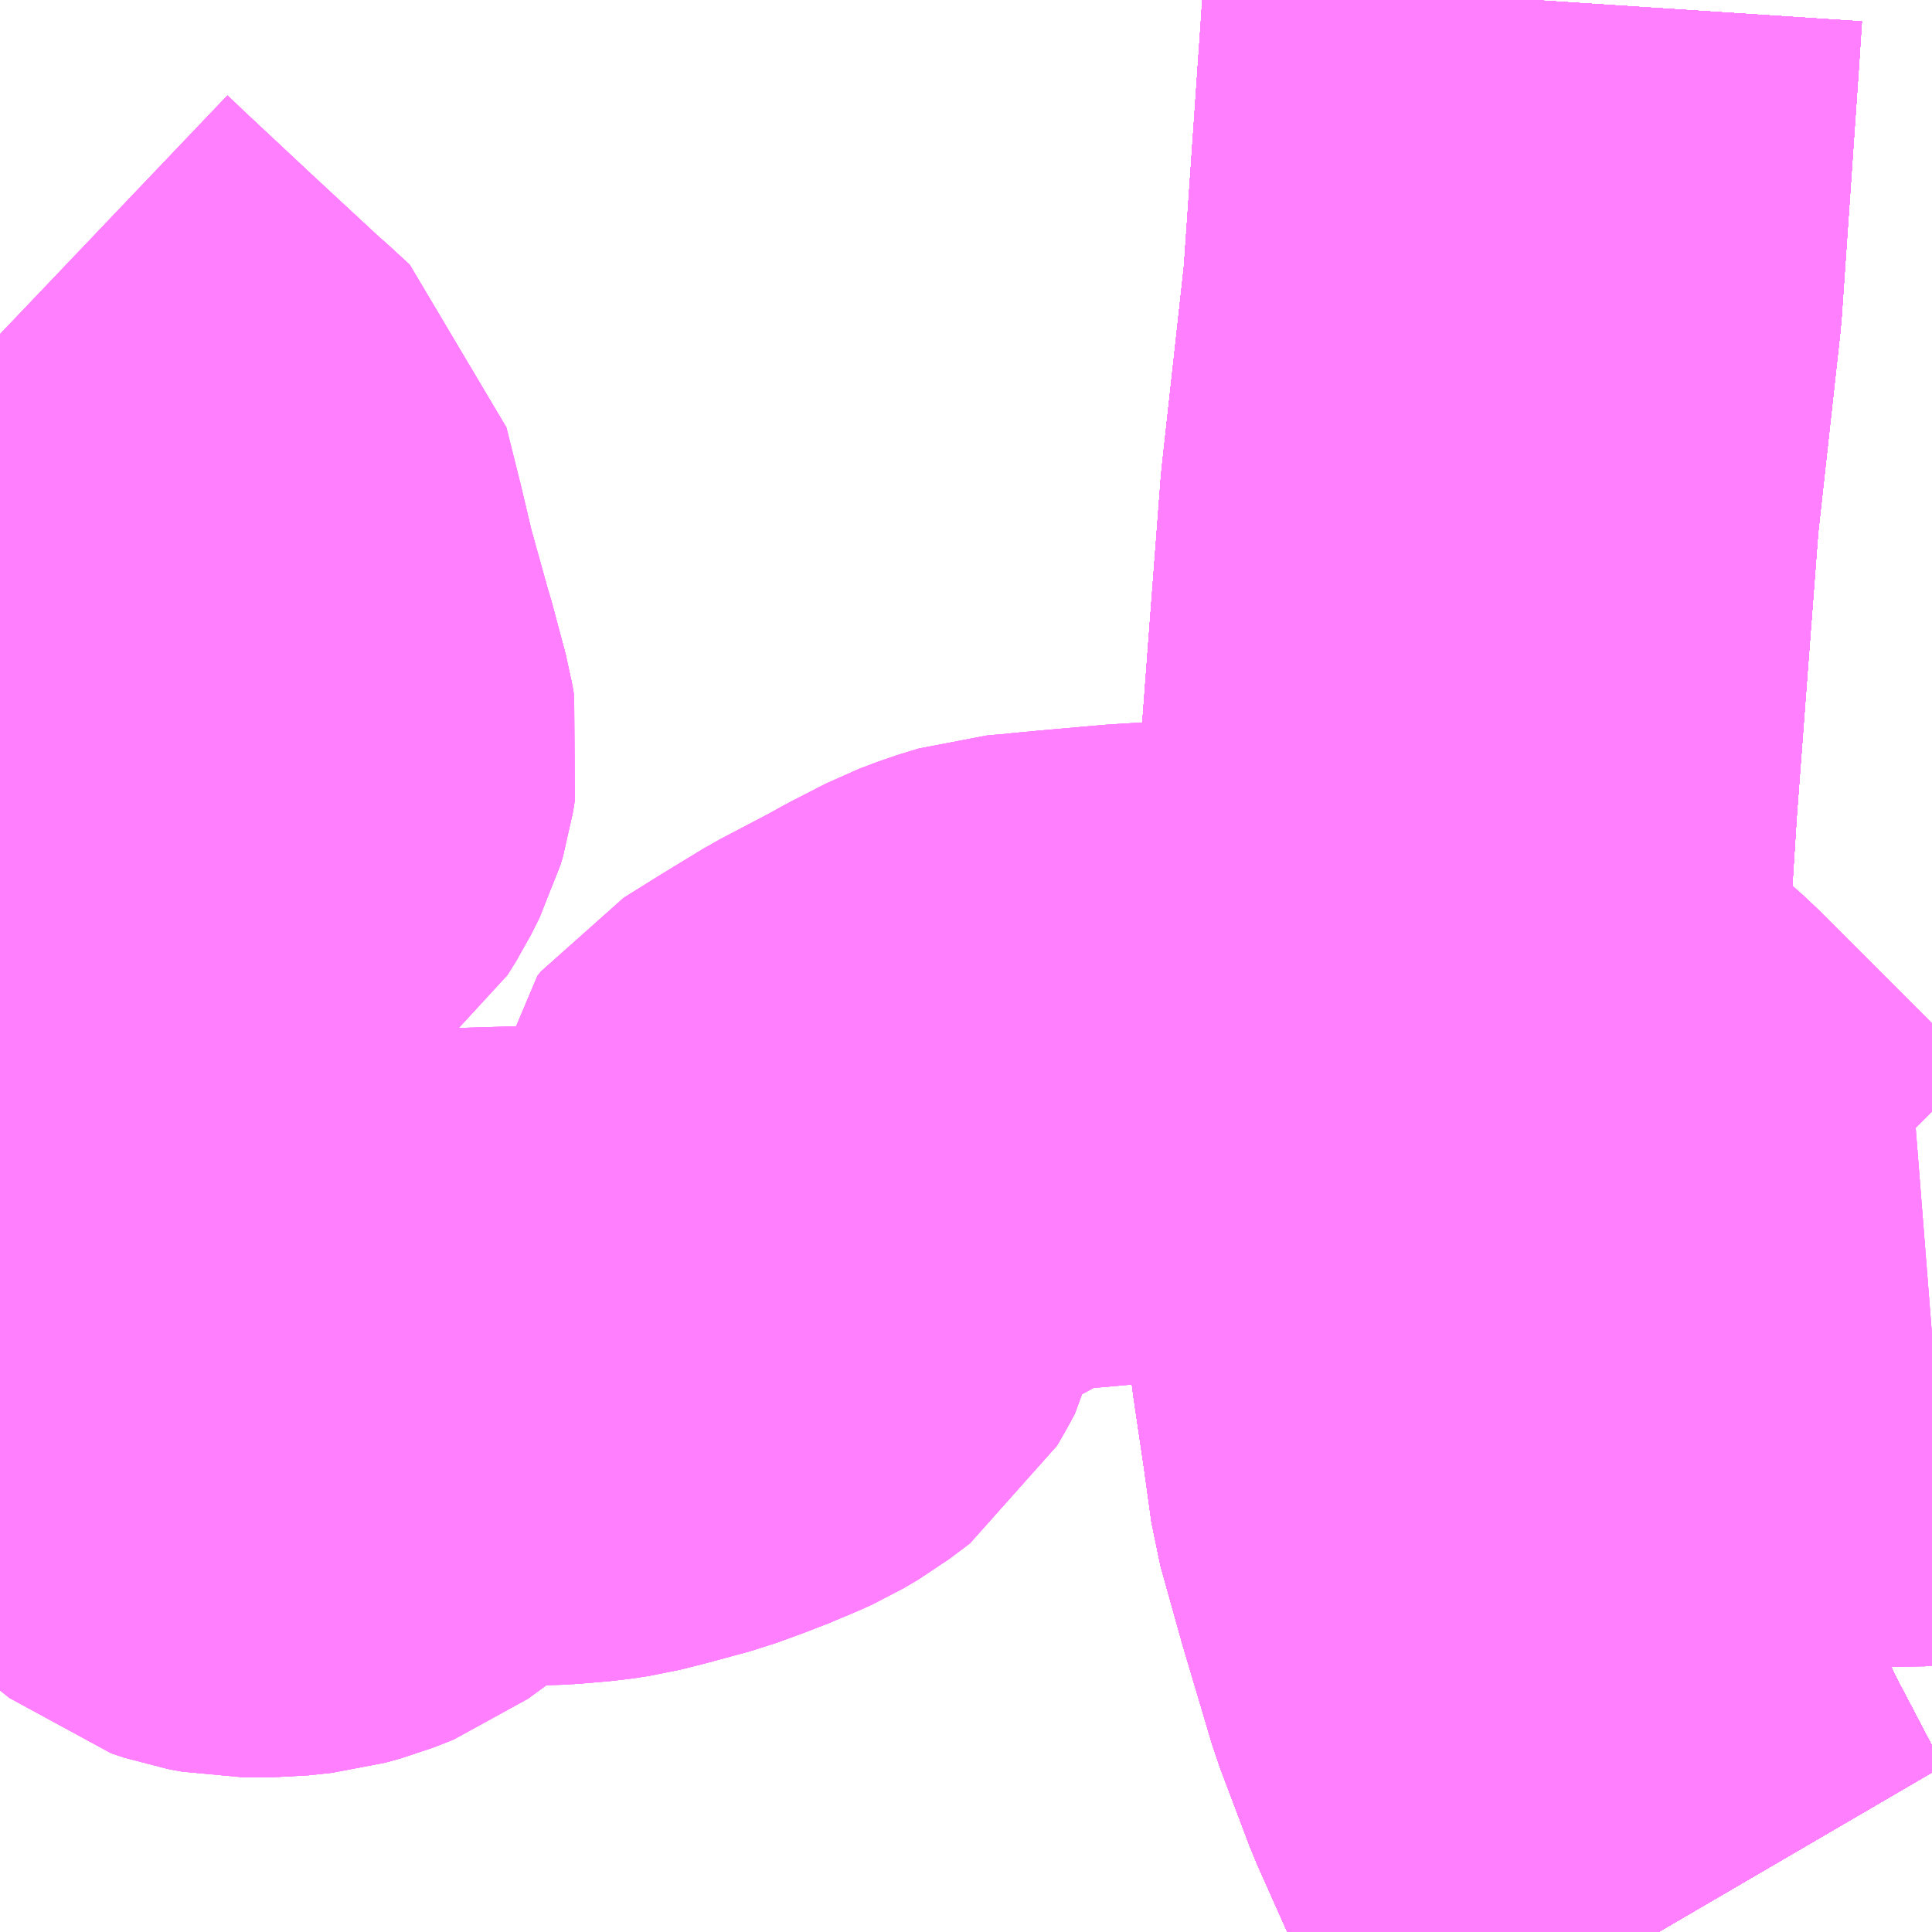 <?xml version="1.0" encoding="UTF-8"?>
<svg  xmlns="http://www.w3.org/2000/svg" xmlns:xlink="http://www.w3.org/1999/xlink" xmlns:go="http://purl.org/svgmap/profile" property="N07_001,N07_002,N07_003,N07_004,N07_005,N07_006,N07_007" viewBox="13506.592 -3478.271 2.197 2.197" go:dataArea="13506.591796875 -3478.271484375 2.197265625 2.197265625" >
<globalCoordinateSystem srsName="http://purl.org/crs/84" transform="matrix(100.0,0.0,0.0,-100.0,0.0,0.0)" />
<defs>
 <g id="p0" >
  <circle cx="0.0" cy="0.0" r="3" stroke="green" stroke-width="0.75" vector-effect="non-scaling-stroke" />
 </g>
</defs>
<g fill="none" fill-rule="evenodd" stroke="#FF00FF" stroke-width="0.75" opacity="0.5" vector-effect="non-scaling-stroke" stroke-linejoin="bevel" >
<path content="1,JRバス関東（株）,ドリーム高松号/松山号/徳島号/高知号,4.0,4.0,4.0," xlink:title="1" d="M13508.335,-3478.271L13508.332,-3478.225L13508.312,-3477.935L13508.286,-3477.699L13508.273,-3477.528L13508.261,-3477.368L13508.245,-3477.115L13508.24,-3476.966L13508.244,-3476.832L13508.246,-3476.792L13508.252,-3476.737L13508.264,-3476.656L13508.273,-3476.591L13508.297,-3476.505L13508.33,-3476.394L13508.364,-3476.304L13508.409,-3476.203L13508.464,-3476.098L13508.478,-3476.074"/>
<path content="1,JR九州バス（株）,福岡・小倉～神戸・大阪（山陽道昼特急博多号）,1.0,1.0,1.0," xlink:title="1" d="M13508.478,-3476.074L13508.464,-3476.098L13508.409,-3476.203L13508.364,-3476.304L13508.33,-3476.394L13508.297,-3476.505L13508.273,-3476.591L13508.264,-3476.656L13508.252,-3476.737L13508.246,-3476.792L13508.244,-3476.832L13508.24,-3476.966L13508.245,-3477.115L13508.261,-3477.368L13508.273,-3477.528L13508.286,-3477.699L13508.312,-3477.935L13508.332,-3478.225L13508.335,-3478.271"/>
<path content="1,ロウズ観光（株）,岡山・倉敷～東京,1.0,1.0,1.0," xlink:title="1" d="M13508.335,-3478.271L13508.332,-3478.225L13508.312,-3477.935L13508.286,-3477.699L13508.273,-3477.528L13508.261,-3477.368L13508.245,-3477.115L13508.24,-3476.966L13508.244,-3476.832L13508.246,-3476.792L13508.252,-3476.737L13508.264,-3476.656L13508.273,-3476.591L13508.297,-3476.505L13508.33,-3476.394L13508.364,-3476.304L13508.409,-3476.203L13508.464,-3476.098L13508.478,-3476.074"/>
<path content="1,両備ホールディングス（株）,リョービ・エクスプレス　岡山・倉敷～神戸・三ノ宮線,4.0,7.0,7.0," xlink:title="1" d="M13508.335,-3478.271L13508.332,-3478.225L13508.312,-3477.935L13508.286,-3477.699L13508.273,-3477.528L13508.261,-3477.368L13508.245,-3477.115L13508.24,-3476.966L13508.244,-3476.832L13508.246,-3476.792L13508.252,-3476.737L13508.264,-3476.656L13508.273,-3476.591L13508.297,-3476.505L13508.33,-3476.394L13508.364,-3476.304L13508.409,-3476.203L13508.464,-3476.098L13508.478,-3476.074"/>
<path content="1,両備ホールディングス（株）,関空リムジンバス,3.0,3.0,3.0," xlink:title="1" d="M13508.335,-3478.271L13508.332,-3478.225L13508.312,-3477.935L13508.286,-3477.699L13508.273,-3477.528L13508.261,-3477.368L13508.245,-3477.115L13508.24,-3476.966L13508.244,-3476.832L13508.246,-3476.792L13508.252,-3476.737L13508.264,-3476.656L13508.273,-3476.591L13508.297,-3476.505L13508.33,-3476.394L13508.364,-3476.304L13508.409,-3476.203L13508.464,-3476.098L13508.478,-3476.074"/>
<path content="1,中鉄バス（株）,神戸線　ハーバープリンス,4.0,7.0,7.0," xlink:title="1" d="M13508.335,-3478.271L13508.332,-3478.225L13508.312,-3477.935L13508.286,-3477.699L13508.273,-3477.528L13508.261,-3477.368L13508.245,-3477.115L13508.24,-3476.966L13508.244,-3476.832L13508.246,-3476.792L13508.252,-3476.737L13508.264,-3476.656L13508.273,-3476.591L13508.297,-3476.505L13508.33,-3476.394L13508.364,-3476.304L13508.409,-3476.203L13508.464,-3476.098L13508.478,-3476.074"/>
<path content="1,九州産交バス（株）,鹿児島・熊本～神戸・尼崎（トワイライト号）,1.0,1.0,1.0," xlink:title="1" d="M13508.478,-3476.074L13508.464,-3476.098L13508.409,-3476.203L13508.364,-3476.304L13508.33,-3476.394L13508.297,-3476.505L13508.273,-3476.591L13508.264,-3476.656L13508.252,-3476.737L13508.246,-3476.792L13508.244,-3476.832L13508.24,-3476.966L13508.245,-3477.115L13508.261,-3477.368L13508.273,-3477.528L13508.286,-3477.699L13508.312,-3477.935L13508.332,-3478.225L13508.335,-3478.271"/>
<path content="1,京浜急行バス（株）,エディ号,2.0,2.0,2.0," xlink:title="1" d="M13508.335,-3478.271L13508.332,-3478.225L13508.312,-3477.935L13508.286,-3477.699L13508.273,-3477.528L13508.261,-3477.368L13508.245,-3477.115L13508.24,-3476.966L13508.244,-3476.832L13508.246,-3476.792L13508.252,-3476.737L13508.264,-3476.656L13508.273,-3476.591L13508.297,-3476.505L13508.33,-3476.394L13508.364,-3476.304L13508.409,-3476.203L13508.464,-3476.098L13508.478,-3476.074"/>
<path content="1,南海バス（株）,堺・大阪（なんば）・神戸（三宮）⇔佐世保・ハウステンボス,1.0,1.0,1.0," xlink:title="1" d="M13508.478,-3476.074L13508.464,-3476.098L13508.409,-3476.203L13508.364,-3476.304L13508.33,-3476.394L13508.297,-3476.505L13508.273,-3476.591L13508.264,-3476.656L13508.252,-3476.737L13508.246,-3476.792L13508.244,-3476.832L13508.24,-3476.966L13508.245,-3477.115L13508.261,-3477.368L13508.273,-3477.528L13508.286,-3477.699L13508.312,-3477.935L13508.332,-3478.225L13508.335,-3478.271"/>
<path content="1,宇和島自動車（株）,城辺・宇和島⇔神戸・大阪,1.0,1.0,1.0," xlink:title="1" d="M13508.335,-3478.271L13508.332,-3478.225L13508.312,-3477.935L13508.286,-3477.699L13508.273,-3477.528L13508.261,-3477.368L13508.245,-3477.115L13508.24,-3476.966L13508.244,-3476.832L13508.246,-3476.792L13508.252,-3476.737L13508.264,-3476.656L13508.273,-3476.591L13508.297,-3476.505L13508.33,-3476.394L13508.364,-3476.304L13508.409,-3476.203L13508.464,-3476.098L13508.478,-3476.074"/>
<path content="1,広交観光（株）,神戸エクスプレス　広島⇔神戸,2.0,4.0,4.0," xlink:title="1" d="M13508.335,-3478.271L13508.332,-3478.225L13508.312,-3477.935L13508.286,-3477.699L13508.273,-3477.528L13508.261,-3477.368L13508.245,-3477.115L13508.24,-3476.966L13508.244,-3476.832L13508.246,-3476.792L13508.252,-3476.737L13508.264,-3476.656L13508.273,-3476.591L13508.297,-3476.505L13508.33,-3476.394L13508.364,-3476.304L13508.409,-3476.203L13508.464,-3476.098L13508.478,-3476.074"/>
<path content="1,神姫バス（株）,社～三木（営）～御坂～東広野ゴルフ倶楽部（一部）～三ノ宮,20.5,19.0,19.0," xlink:title="1" d="M13508.789,-3476.753L13508.751,-3476.75L13508.701,-3476.752L13508.678,-3476.752L13508.616,-3476.766L13508.6,-3476.777L13508.574,-3476.792L13508.399,-3476.967L13508.394,-3476.972L13508.341,-3477.019L13508.328,-3477.03L13508.307,-3477.034L13508.28,-3477.037L13508.162,-3477.043L13508.11,-3477.054L13508.052,-3477.071L13508.034,-3477.076L13508.011,-3477.079L13507.988,-3477.079L13507.953,-3477.077L13507.945,-3477.077L13507.879,-3477.073L13507.811,-3477.067L13507.779,-3477.064L13507.77,-3477.063L13507.746,-3477.061L13507.723,-3477.054L13507.702,-3477.046L13507.663,-3477.026L13507.647,-3477.017L13507.586,-3476.985L13507.54,-3476.957L13507.5,-3476.932L13507.496,-3476.927L13507.487,-3476.855L13507.484,-3476.841L13507.477,-3476.828L13507.47,-3476.816L13507.446,-3476.798L13507.429,-3476.788L13507.418,-3476.783L13507.394,-3476.773L13507.385,-3476.769L13507.379,-3476.767L13507.346,-3476.755L13507.298,-3476.742L13507.274,-3476.736L13507.254,-3476.733L13507.219,-3476.73L13507.121,-3476.727L13507.092,-3476.722L13507.077,-3476.715L13507.053,-3476.702L13506.971,-3476.642L13506.948,-3476.633L13506.93,-3476.628L13506.902,-3476.625L13506.868,-3476.625L13506.852,-3476.628L13506.837,-3476.633L13506.827,-3476.641L13506.818,-3476.651L13506.812,-3476.663L13506.805,-3476.689L13506.786,-3476.768L13506.784,-3476.778L13506.782,-3476.789L13506.766,-3476.878L13506.763,-3476.904L13506.76,-3476.916L13506.758,-3476.927L13506.758,-3476.93L13506.749,-3476.978L13506.748,-3476.989L13506.747,-3476.992L13506.738,-3477.046L13506.73,-3477.098L13506.726,-3477.124L13506.719,-3477.178L13506.715,-3477.22L13506.714,-3477.244L13506.717,-3477.263L13506.721,-3477.275L13506.73,-3477.288L13506.743,-3477.299L13506.751,-3477.302L13506.816,-3477.336L13506.835,-3477.349L13506.851,-3477.361L13506.861,-3477.377L13506.87,-3477.395L13506.873,-3477.405L13506.875,-3477.418L13506.873,-3477.43L13506.857,-3477.49L13506.855,-3477.496L13506.833,-3477.575L13506.82,-3477.63L13506.804,-3477.694L13506.779,-3477.717L13506.773,-3477.722L13506.69,-3477.799L13506.613,-3477.871L13506.592,-3477.891"/>
<path content="1,神姫バス（株）,神戸（三ノ宮）-岡山・倉敷,1.0,1.0,1.0," xlink:title="1" d="M13508.478,-3476.074L13508.464,-3476.098L13508.409,-3476.203L13508.364,-3476.304L13508.33,-3476.394L13508.297,-3476.505L13508.273,-3476.591L13508.264,-3476.656L13508.252,-3476.737L13508.246,-3476.792L13508.244,-3476.832L13508.24,-3476.966L13508.245,-3477.115L13508.261,-3477.368L13508.273,-3477.528L13508.286,-3477.699L13508.312,-3477.935L13508.332,-3478.225L13508.335,-3478.271"/>
<path content="1,神姫バス（株）,神戸（三ノ宮）-広島,1.5,1.5,1.5," xlink:title="1" d="M13508.335,-3478.271L13508.332,-3478.225L13508.312,-3477.935L13508.286,-3477.699L13508.273,-3477.528L13508.261,-3477.368L13508.245,-3477.115L13508.24,-3476.966L13508.244,-3476.832L13508.246,-3476.792L13508.252,-3476.737L13508.264,-3476.656L13508.273,-3476.591L13508.297,-3476.505L13508.33,-3476.394L13508.364,-3476.304L13508.409,-3476.203L13508.464,-3476.098L13508.478,-3476.074"/>
<path content="1,神姫バス（株）,西脇営業所～社～三木（営）～御坂～三ノ宮,11.4,9.0,9.0," xlink:title="1" d="M13508.789,-3476.753L13508.751,-3476.75L13508.701,-3476.752L13508.678,-3476.752L13508.616,-3476.766L13508.6,-3476.777L13508.574,-3476.792L13508.399,-3476.967L13508.394,-3476.972L13508.341,-3477.019L13508.328,-3477.03L13508.307,-3477.034L13508.28,-3477.037L13508.162,-3477.043L13508.11,-3477.054L13508.052,-3477.071L13508.034,-3477.076L13508.011,-3477.079L13507.988,-3477.079L13507.953,-3477.077L13507.945,-3477.077L13507.879,-3477.073L13507.811,-3477.067L13507.779,-3477.064L13507.77,-3477.063L13507.746,-3477.061L13507.723,-3477.054L13507.702,-3477.046L13507.663,-3477.026L13507.647,-3477.017L13507.586,-3476.985L13507.54,-3476.957L13507.5,-3476.932L13507.496,-3476.927L13507.487,-3476.855L13507.484,-3476.841L13507.477,-3476.828L13507.47,-3476.816L13507.446,-3476.798L13507.429,-3476.788L13507.418,-3476.783L13507.394,-3476.773L13507.385,-3476.769L13507.379,-3476.767L13507.346,-3476.755L13507.298,-3476.742L13507.274,-3476.736L13507.254,-3476.733L13507.219,-3476.73L13507.121,-3476.727L13507.092,-3476.722L13507.077,-3476.715L13507.053,-3476.702L13506.971,-3476.642L13506.948,-3476.633L13506.93,-3476.628L13506.902,-3476.625L13506.868,-3476.625L13506.852,-3476.628L13506.837,-3476.633L13506.827,-3476.641L13506.818,-3476.651L13506.812,-3476.663L13506.805,-3476.689L13506.786,-3476.768L13506.784,-3476.778L13506.782,-3476.789L13506.766,-3476.878L13506.763,-3476.904L13506.76,-3476.916L13506.758,-3476.927L13506.758,-3476.93L13506.749,-3476.978L13506.748,-3476.989L13506.747,-3476.992L13506.738,-3477.046L13506.73,-3477.098L13506.726,-3477.124L13506.719,-3477.178L13506.715,-3477.22L13506.714,-3477.244L13506.717,-3477.263L13506.721,-3477.275L13506.73,-3477.288L13506.743,-3477.299L13506.751,-3477.302L13506.816,-3477.336L13506.835,-3477.349L13506.851,-3477.361L13506.861,-3477.377L13506.87,-3477.395L13506.873,-3477.405L13506.875,-3477.418L13506.873,-3477.43L13506.857,-3477.49L13506.855,-3477.496L13506.833,-3477.575L13506.82,-3477.63L13506.804,-3477.694L13506.779,-3477.717L13506.773,-3477.722L13506.69,-3477.799L13506.613,-3477.871L13506.592,-3477.891"/>
<path content="1,神姫バス（株）,（急行）西脇営業所～御坂・新神戸～三ノ宮,13.1,10.6,10.6," xlink:title="1" d="M13508.789,-3476.753L13508.751,-3476.75L13508.701,-3476.752L13508.678,-3476.752L13508.616,-3476.766L13508.6,-3476.777L13508.574,-3476.792L13508.399,-3476.967L13508.394,-3476.972L13508.341,-3477.019L13508.328,-3477.03L13508.307,-3477.034L13508.28,-3477.037L13508.162,-3477.043L13508.11,-3477.054L13508.052,-3477.071L13508.034,-3477.076L13508.011,-3477.079L13507.988,-3477.079L13507.953,-3477.077L13507.945,-3477.077L13507.879,-3477.073L13507.811,-3477.067L13507.779,-3477.064L13507.77,-3477.063L13507.746,-3477.061L13507.723,-3477.054L13507.702,-3477.046L13507.663,-3477.026L13507.647,-3477.017L13507.586,-3476.985L13507.54,-3476.957L13507.5,-3476.932L13507.496,-3476.927L13507.487,-3476.855L13507.484,-3476.841L13507.477,-3476.828L13507.47,-3476.816L13507.446,-3476.798L13507.429,-3476.788L13507.418,-3476.783L13507.394,-3476.773L13507.385,-3476.769L13507.379,-3476.767L13507.346,-3476.755L13507.298,-3476.742L13507.274,-3476.736L13507.254,-3476.733L13507.219,-3476.73L13507.121,-3476.727L13507.092,-3476.722L13507.077,-3476.715L13507.053,-3476.702L13506.971,-3476.642L13506.948,-3476.633L13506.93,-3476.628L13506.902,-3476.625L13506.868,-3476.625L13506.852,-3476.628L13506.837,-3476.633L13506.827,-3476.641L13506.818,-3476.651L13506.812,-3476.663L13506.805,-3476.689L13506.786,-3476.768L13506.784,-3476.778L13506.782,-3476.789L13506.766,-3476.878L13506.763,-3476.904L13506.76,-3476.916L13506.758,-3476.927L13506.758,-3476.93L13506.749,-3476.978L13506.748,-3476.989L13506.747,-3476.992L13506.738,-3477.046L13506.73,-3477.098L13506.726,-3477.124L13506.719,-3477.178L13506.715,-3477.22L13506.714,-3477.244L13506.717,-3477.263L13506.721,-3477.275L13506.73,-3477.288L13506.743,-3477.299L13506.751,-3477.302L13506.816,-3477.336L13506.835,-3477.349L13506.851,-3477.361L13506.861,-3477.377L13506.87,-3477.395L13506.873,-3477.405L13506.875,-3477.418L13506.873,-3477.43L13506.857,-3477.49L13506.855,-3477.496L13506.833,-3477.575L13506.82,-3477.63L13506.804,-3477.694L13506.779,-3477.717L13506.773,-3477.722L13506.69,-3477.799L13506.613,-3477.871L13506.592,-3477.891"/>
<path content="1,神姫バス（株）,（急行）西脇営業所～滝野社IC・御坂～三ノ宮,20.0,19.3,19.3," xlink:title="1" d="M13508.789,-3476.753L13508.751,-3476.75L13508.701,-3476.752L13508.678,-3476.752L13508.616,-3476.766L13508.6,-3476.777L13508.574,-3476.792L13508.399,-3476.967L13508.394,-3476.972L13508.341,-3477.019L13508.328,-3477.03L13508.307,-3477.034L13508.28,-3477.037L13508.162,-3477.043L13508.11,-3477.054L13508.052,-3477.071L13508.034,-3477.076L13508.011,-3477.079L13507.988,-3477.079L13507.953,-3477.077L13507.945,-3477.077L13507.879,-3477.073L13507.811,-3477.067L13507.779,-3477.064L13507.77,-3477.063L13507.746,-3477.061L13507.723,-3477.054L13507.702,-3477.046L13507.663,-3477.026L13507.647,-3477.017L13507.586,-3476.985L13507.54,-3476.957L13507.5,-3476.932L13507.496,-3476.927L13507.487,-3476.855L13507.484,-3476.841L13507.477,-3476.828L13507.47,-3476.816L13507.446,-3476.798L13507.429,-3476.788L13507.418,-3476.783L13507.394,-3476.773L13507.385,-3476.769L13507.379,-3476.767L13507.346,-3476.755L13507.298,-3476.742L13507.274,-3476.736L13507.254,-3476.733L13507.219,-3476.73L13507.121,-3476.727L13507.092,-3476.722L13507.077,-3476.715L13507.053,-3476.702L13506.971,-3476.642L13506.948,-3476.633L13506.93,-3476.628L13506.902,-3476.625L13506.868,-3476.625L13506.852,-3476.628L13506.837,-3476.633L13506.827,-3476.641L13506.818,-3476.651L13506.812,-3476.663L13506.805,-3476.689L13506.786,-3476.768L13506.784,-3476.778L13506.782,-3476.789L13506.766,-3476.878L13506.763,-3476.904L13506.76,-3476.916L13506.758,-3476.927L13506.758,-3476.93L13506.749,-3476.978L13506.748,-3476.989L13506.747,-3476.992L13506.738,-3477.046L13506.73,-3477.098L13506.726,-3477.124L13506.719,-3477.178L13506.715,-3477.22L13506.714,-3477.244L13506.717,-3477.263L13506.721,-3477.275L13506.73,-3477.288L13506.743,-3477.299L13506.751,-3477.302L13506.816,-3477.336L13506.835,-3477.349L13506.851,-3477.361L13506.861,-3477.377L13506.87,-3477.395L13506.873,-3477.405L13506.875,-3477.418L13506.873,-3477.43L13506.857,-3477.49L13506.855,-3477.496L13506.833,-3477.575L13506.82,-3477.63L13506.804,-3477.694L13506.779,-3477.717L13506.773,-3477.722L13506.69,-3477.799L13506.613,-3477.871L13506.592,-3477.891"/>
<path content="1,西東京バス（株）,オレンジライナー号,1.0,1.0,1.0," xlink:title="1" d="M13508.478,-3476.074L13508.464,-3476.098L13508.409,-3476.203L13508.364,-3476.304L13508.33,-3476.394L13508.297,-3476.505L13508.273,-3476.591L13508.264,-3476.656L13508.252,-3476.737L13508.246,-3476.792L13508.244,-3476.832L13508.24,-3476.966L13508.245,-3477.115L13508.261,-3477.368L13508.273,-3477.528L13508.286,-3477.699L13508.312,-3477.935L13508.332,-3478.225L13508.335,-3478.271"/>
<path content="1,西東京バス（株）,ハローブリッジ号,1.0,1.0,1.0," xlink:title="1" d="M13508.478,-3476.074L13508.464,-3476.098L13508.409,-3476.203L13508.364,-3476.304L13508.33,-3476.394L13508.297,-3476.505L13508.273,-3476.591L13508.264,-3476.656L13508.252,-3476.737L13508.246,-3476.792L13508.244,-3476.832L13508.24,-3476.966L13508.245,-3477.115L13508.261,-3477.368L13508.273,-3477.528L13508.286,-3477.699L13508.312,-3477.935L13508.332,-3478.225L13508.335,-3478.271"/>
<path content="1,近鉄バス（株）,京都・大阪・神戸⇔宮崎,1.0,1.0,1.0," xlink:title="1" d="M13508.335,-3478.271L13508.332,-3478.225L13508.312,-3477.935L13508.286,-3477.699L13508.273,-3477.528L13508.261,-3477.368L13508.245,-3477.115L13508.24,-3476.966L13508.244,-3476.832L13508.246,-3476.792L13508.252,-3476.737L13508.264,-3476.656L13508.273,-3476.591L13508.297,-3476.505L13508.33,-3476.394L13508.364,-3476.304L13508.409,-3476.203L13508.464,-3476.098L13508.478,-3476.074"/>
<path content="1,近鉄バス（株）,大阪・神戸⇔徳山・山口・萩,1.0,1.0,1.0," xlink:title="1" d="M13508.478,-3476.074L13508.464,-3476.098L13508.409,-3476.203L13508.364,-3476.304L13508.33,-3476.394L13508.297,-3476.505L13508.273,-3476.591L13508.264,-3476.656L13508.252,-3476.737L13508.246,-3476.792L13508.244,-3476.832L13508.24,-3476.966L13508.245,-3477.115L13508.261,-3477.368L13508.273,-3477.528L13508.286,-3477.699L13508.312,-3477.935L13508.332,-3478.225L13508.335,-3478.271"/>
<path content="1,阪神バス（株）,サラダエクスプレス　大阪梅田・神戸三宮⇔浜田・増田,1.0,1.0,1.0," xlink:title="1" d="M13508.335,-3478.271L13508.332,-3478.225L13508.312,-3477.935L13508.286,-3477.699L13508.273,-3477.528L13508.261,-3477.368L13508.245,-3477.115L13508.24,-3476.966L13508.244,-3476.832L13508.246,-3476.792L13508.252,-3476.737L13508.264,-3476.656L13508.273,-3476.591L13508.297,-3476.505L13508.33,-3476.394L13508.364,-3476.304L13508.409,-3476.203L13508.464,-3476.098L13508.478,-3476.074"/>
<path content="1,防長交通（株）,萩・山口・防府・徳山・岩国～神戸・大阪,1.0,1.0,1.0," xlink:title="1" d="M13508.478,-3476.074L13508.464,-3476.098L13508.409,-3476.203L13508.364,-3476.304L13508.33,-3476.394L13508.297,-3476.505L13508.273,-3476.591L13508.264,-3476.656L13508.252,-3476.737L13508.246,-3476.792L13508.244,-3476.832L13508.24,-3476.966L13508.245,-3477.115L13508.261,-3477.368L13508.273,-3477.528L13508.286,-3477.699L13508.312,-3477.935L13508.332,-3478.225L13508.335,-3478.271"/>
<path content="1,（株）はくろタクシー,関西空港シャトル（北回り）　福崎-関空,999.9,999.9,999.9," xlink:title="1" d="M13508.478,-3476.074L13508.464,-3476.098L13508.409,-3476.203L13508.364,-3476.304L13508.33,-3476.394L13508.297,-3476.505L13508.273,-3476.591L13508.264,-3476.656L13508.252,-3476.737L13508.246,-3476.792L13508.244,-3476.832L13508.24,-3476.966L13508.245,-3477.115L13508.261,-3477.368L13508.273,-3477.528L13508.286,-3477.699L13508.312,-3477.935L13508.332,-3478.225L13508.335,-3478.271"/>
<path content="1,（株）中国バス,関西　神戸線（三成（尾道営業所～）,1.0,1.0,1.0," xlink:title="1" d="M13508.335,-3478.271L13508.332,-3478.225L13508.312,-3477.935L13508.286,-3477.699L13508.273,-3477.528L13508.261,-3477.368L13508.245,-3477.115L13508.24,-3476.966L13508.244,-3476.832L13508.246,-3476.792L13508.252,-3476.737L13508.264,-3476.656L13508.273,-3476.591L13508.297,-3476.505L13508.33,-3476.394L13508.364,-3476.304L13508.409,-3476.203L13508.464,-3476.098L13508.478,-3476.074"/>
<path content="1,（株）中国バス,関西　神戸線（府中営業所～）,4.0,4.0,4.0," xlink:title="1" d="M13508.335,-3478.271L13508.332,-3478.225L13508.312,-3477.935L13508.286,-3477.699L13508.273,-3477.528L13508.261,-3477.368L13508.245,-3477.115L13508.24,-3476.966L13508.244,-3476.832L13508.246,-3476.792L13508.252,-3476.737L13508.264,-3476.656L13508.273,-3476.591L13508.297,-3476.505L13508.33,-3476.394L13508.364,-3476.304L13508.409,-3476.203L13508.464,-3476.098L13508.478,-3476.074"/>
</g>
</svg>
